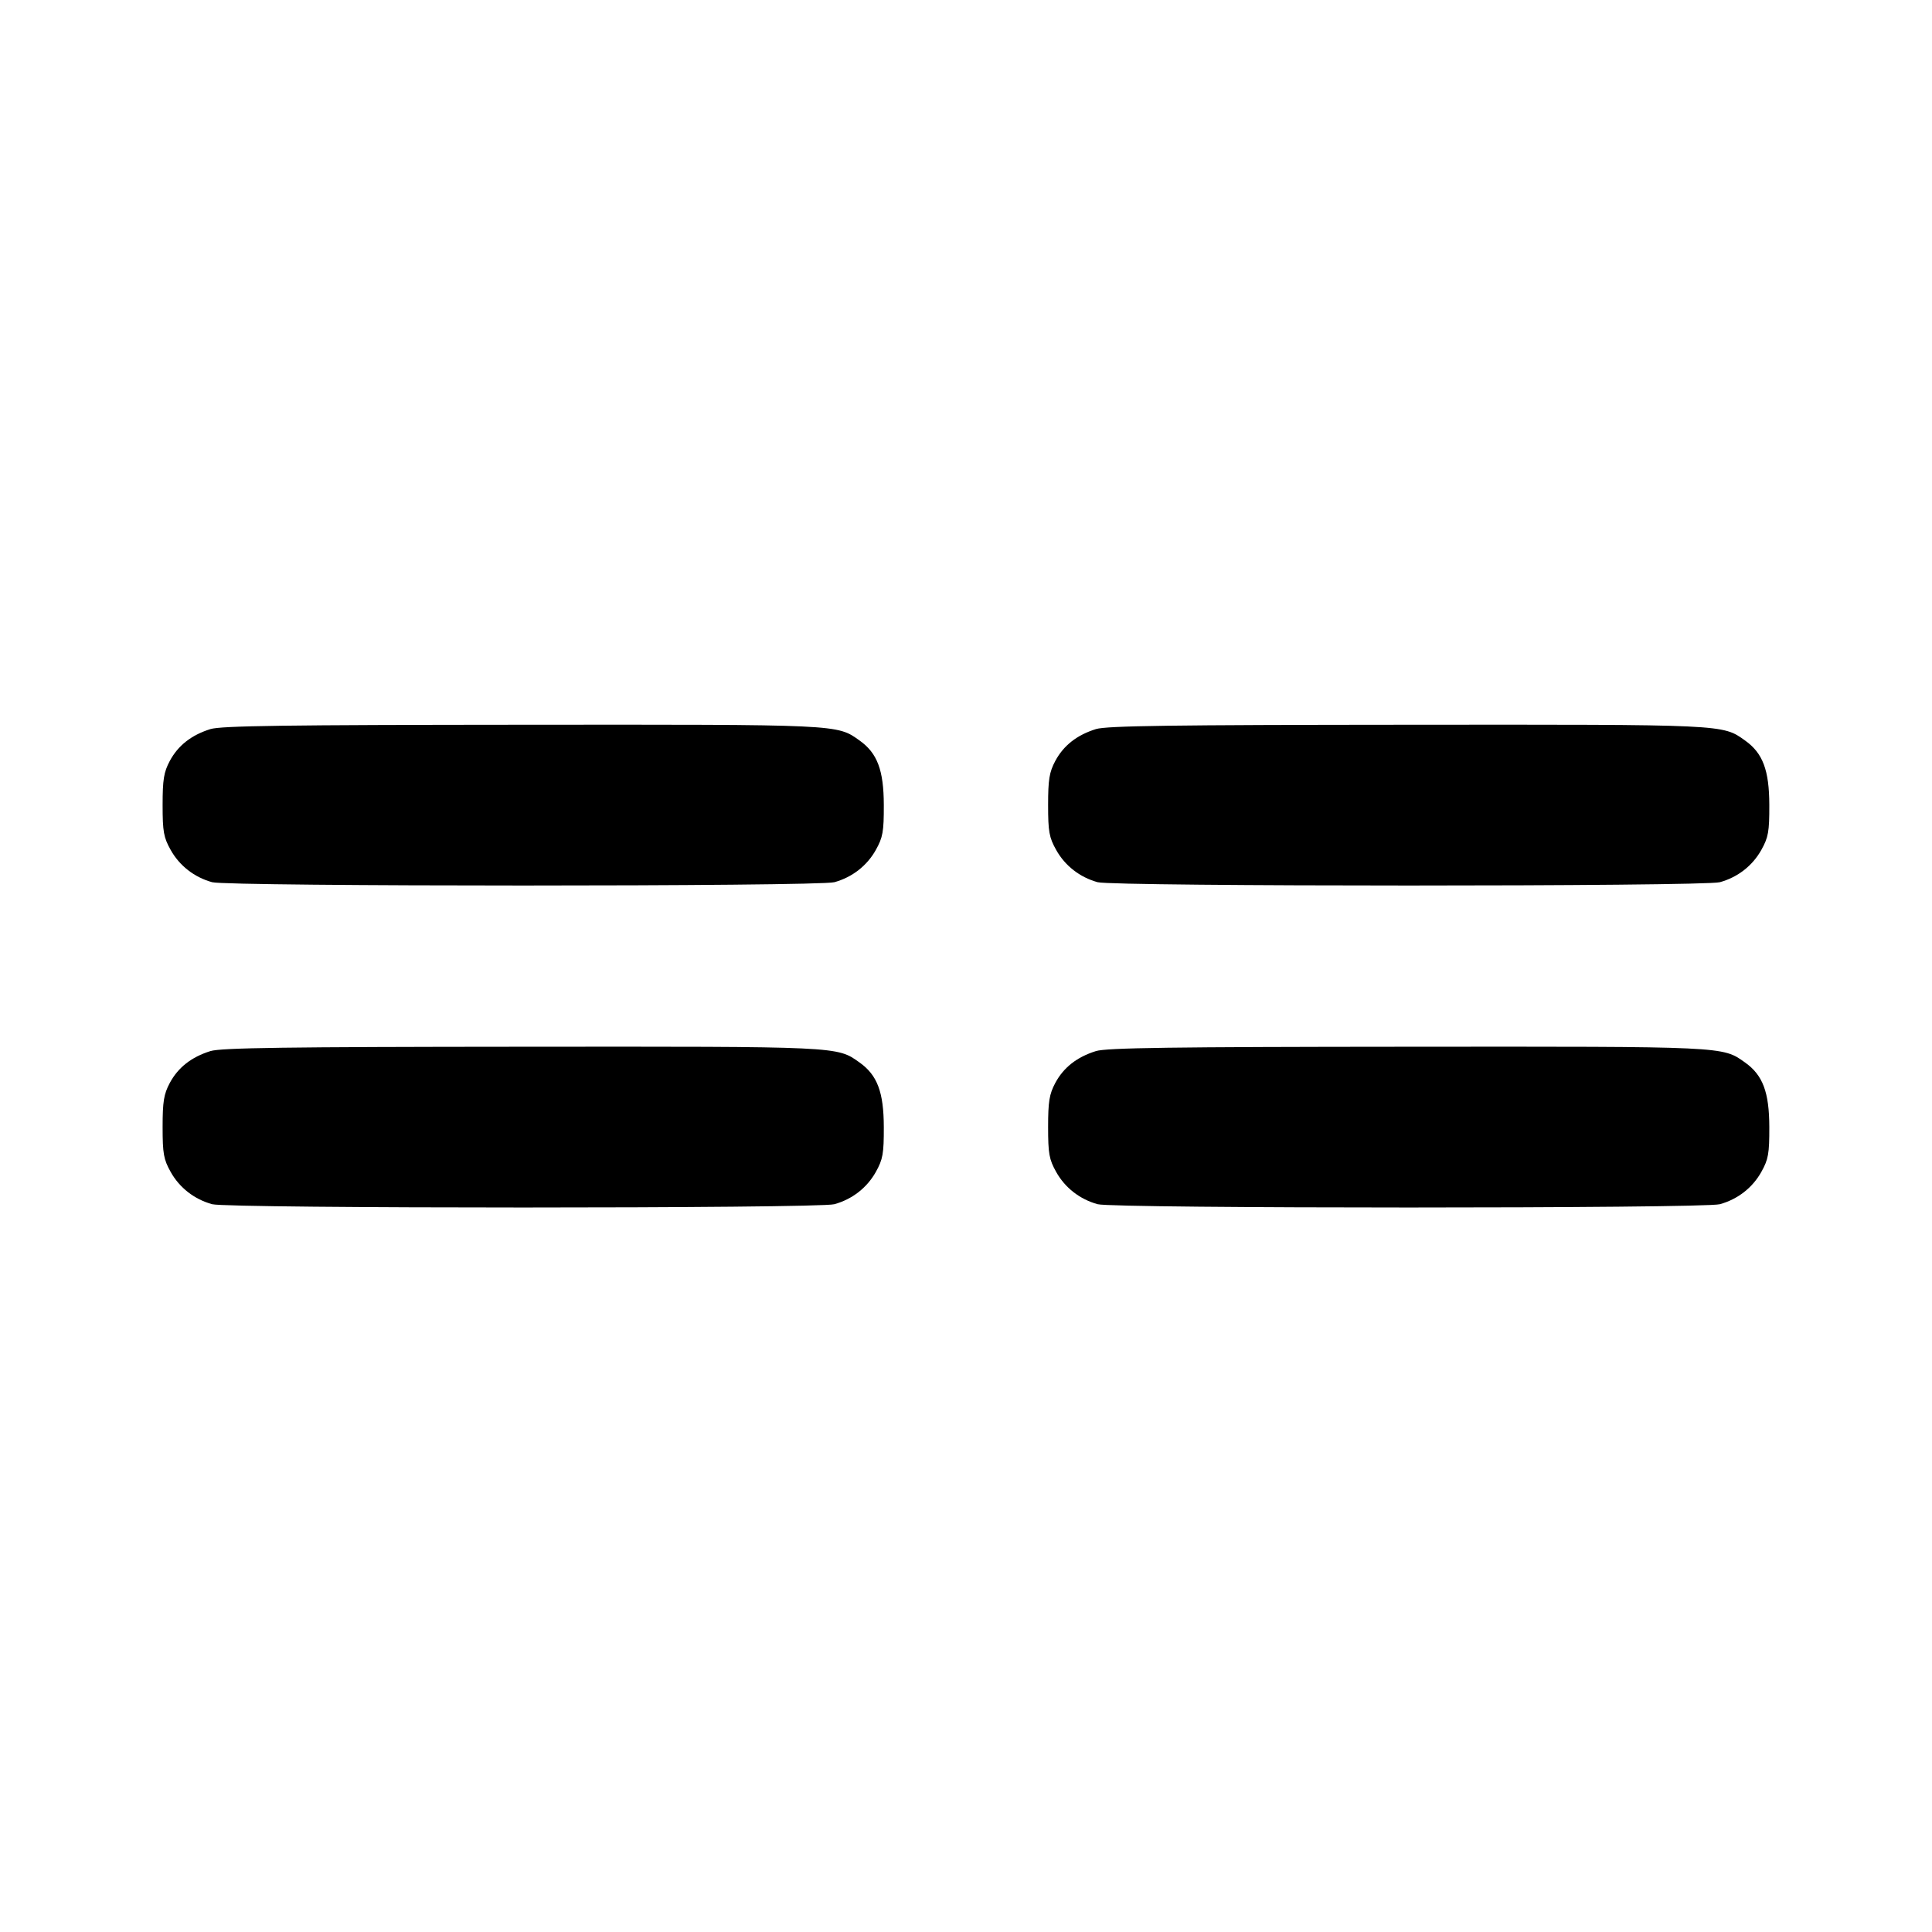 <svg xmlns="http://www.w3.org/2000/svg" width="24" height="24" viewBox="0 0 24 24" fill="none" stroke="currentColor" stroke-width="2" stroke-linecap="round" stroke-linejoin="round" class="icon icon-tabler icons-tabler-outline icon-tabler-equal-double"><path d="M2.614 9.057 C 2.377 9.131,2.212 9.261,2.109 9.453 C 2.035 9.592,2.020 9.684,2.020 10.000 C 2.020 10.331,2.033 10.403,2.120 10.558 C 2.230 10.755,2.414 10.898,2.635 10.959 C 2.833 11.014,10.167 11.014,10.365 10.959 C 10.586 10.898,10.770 10.755,10.880 10.558 C 10.967 10.402,10.980 10.332,10.979 10.000 C 10.978 9.567,10.898 9.355,10.678 9.199 C 10.395 8.997,10.449 9.000,6.484 9.003 C 3.561 9.005,2.745 9.016,2.614 9.057 M13.614 9.057 C 13.377 9.131,13.212 9.261,13.109 9.453 C 13.035 9.592,13.020 9.684,13.020 10.000 C 13.020 10.331,13.033 10.403,13.120 10.558 C 13.230 10.755,13.414 10.898,13.635 10.959 C 13.833 11.014,21.167 11.014,21.365 10.959 C 21.586 10.898,21.770 10.755,21.880 10.558 C 21.967 10.402,21.980 10.332,21.979 10.000 C 21.978 9.567,21.898 9.355,21.678 9.199 C 21.395 8.997,21.449 9.000,17.484 9.003 C 14.561 9.005,13.745 9.016,13.614 9.057 M2.614 13.057 C 2.377 13.131,2.212 13.261,2.109 13.453 C 2.035 13.592,2.020 13.684,2.020 14.000 C 2.020 14.331,2.033 14.403,2.120 14.558 C 2.230 14.755,2.414 14.898,2.635 14.959 C 2.833 15.014,10.167 15.014,10.365 14.959 C 10.586 14.898,10.770 14.755,10.880 14.558 C 10.967 14.402,10.980 14.332,10.979 14.000 C 10.978 13.567,10.898 13.355,10.678 13.199 C 10.395 12.997,10.449 13.000,6.484 13.003 C 3.561 13.005,2.745 13.016,2.614 13.057 M13.614 13.057 C 13.377 13.131,13.212 13.261,13.109 13.453 C 13.035 13.592,13.020 13.684,13.020 14.000 C 13.020 14.331,13.033 14.403,13.120 14.558 C 13.230 14.755,13.414 14.898,13.635 14.959 C 13.833 15.014,21.167 15.014,21.365 14.959 C 21.586 14.898,21.770 14.755,21.880 14.558 C 21.967 14.402,21.980 14.332,21.979 14.000 C 21.978 13.567,21.898 13.355,21.678 13.199 C 21.395 12.997,21.449 13.000,17.484 13.003 C 14.561 13.005,13.745 13.016,13.614 13.057 " stroke="none" fill="black" fill-rule="evenodd"></path></svg>